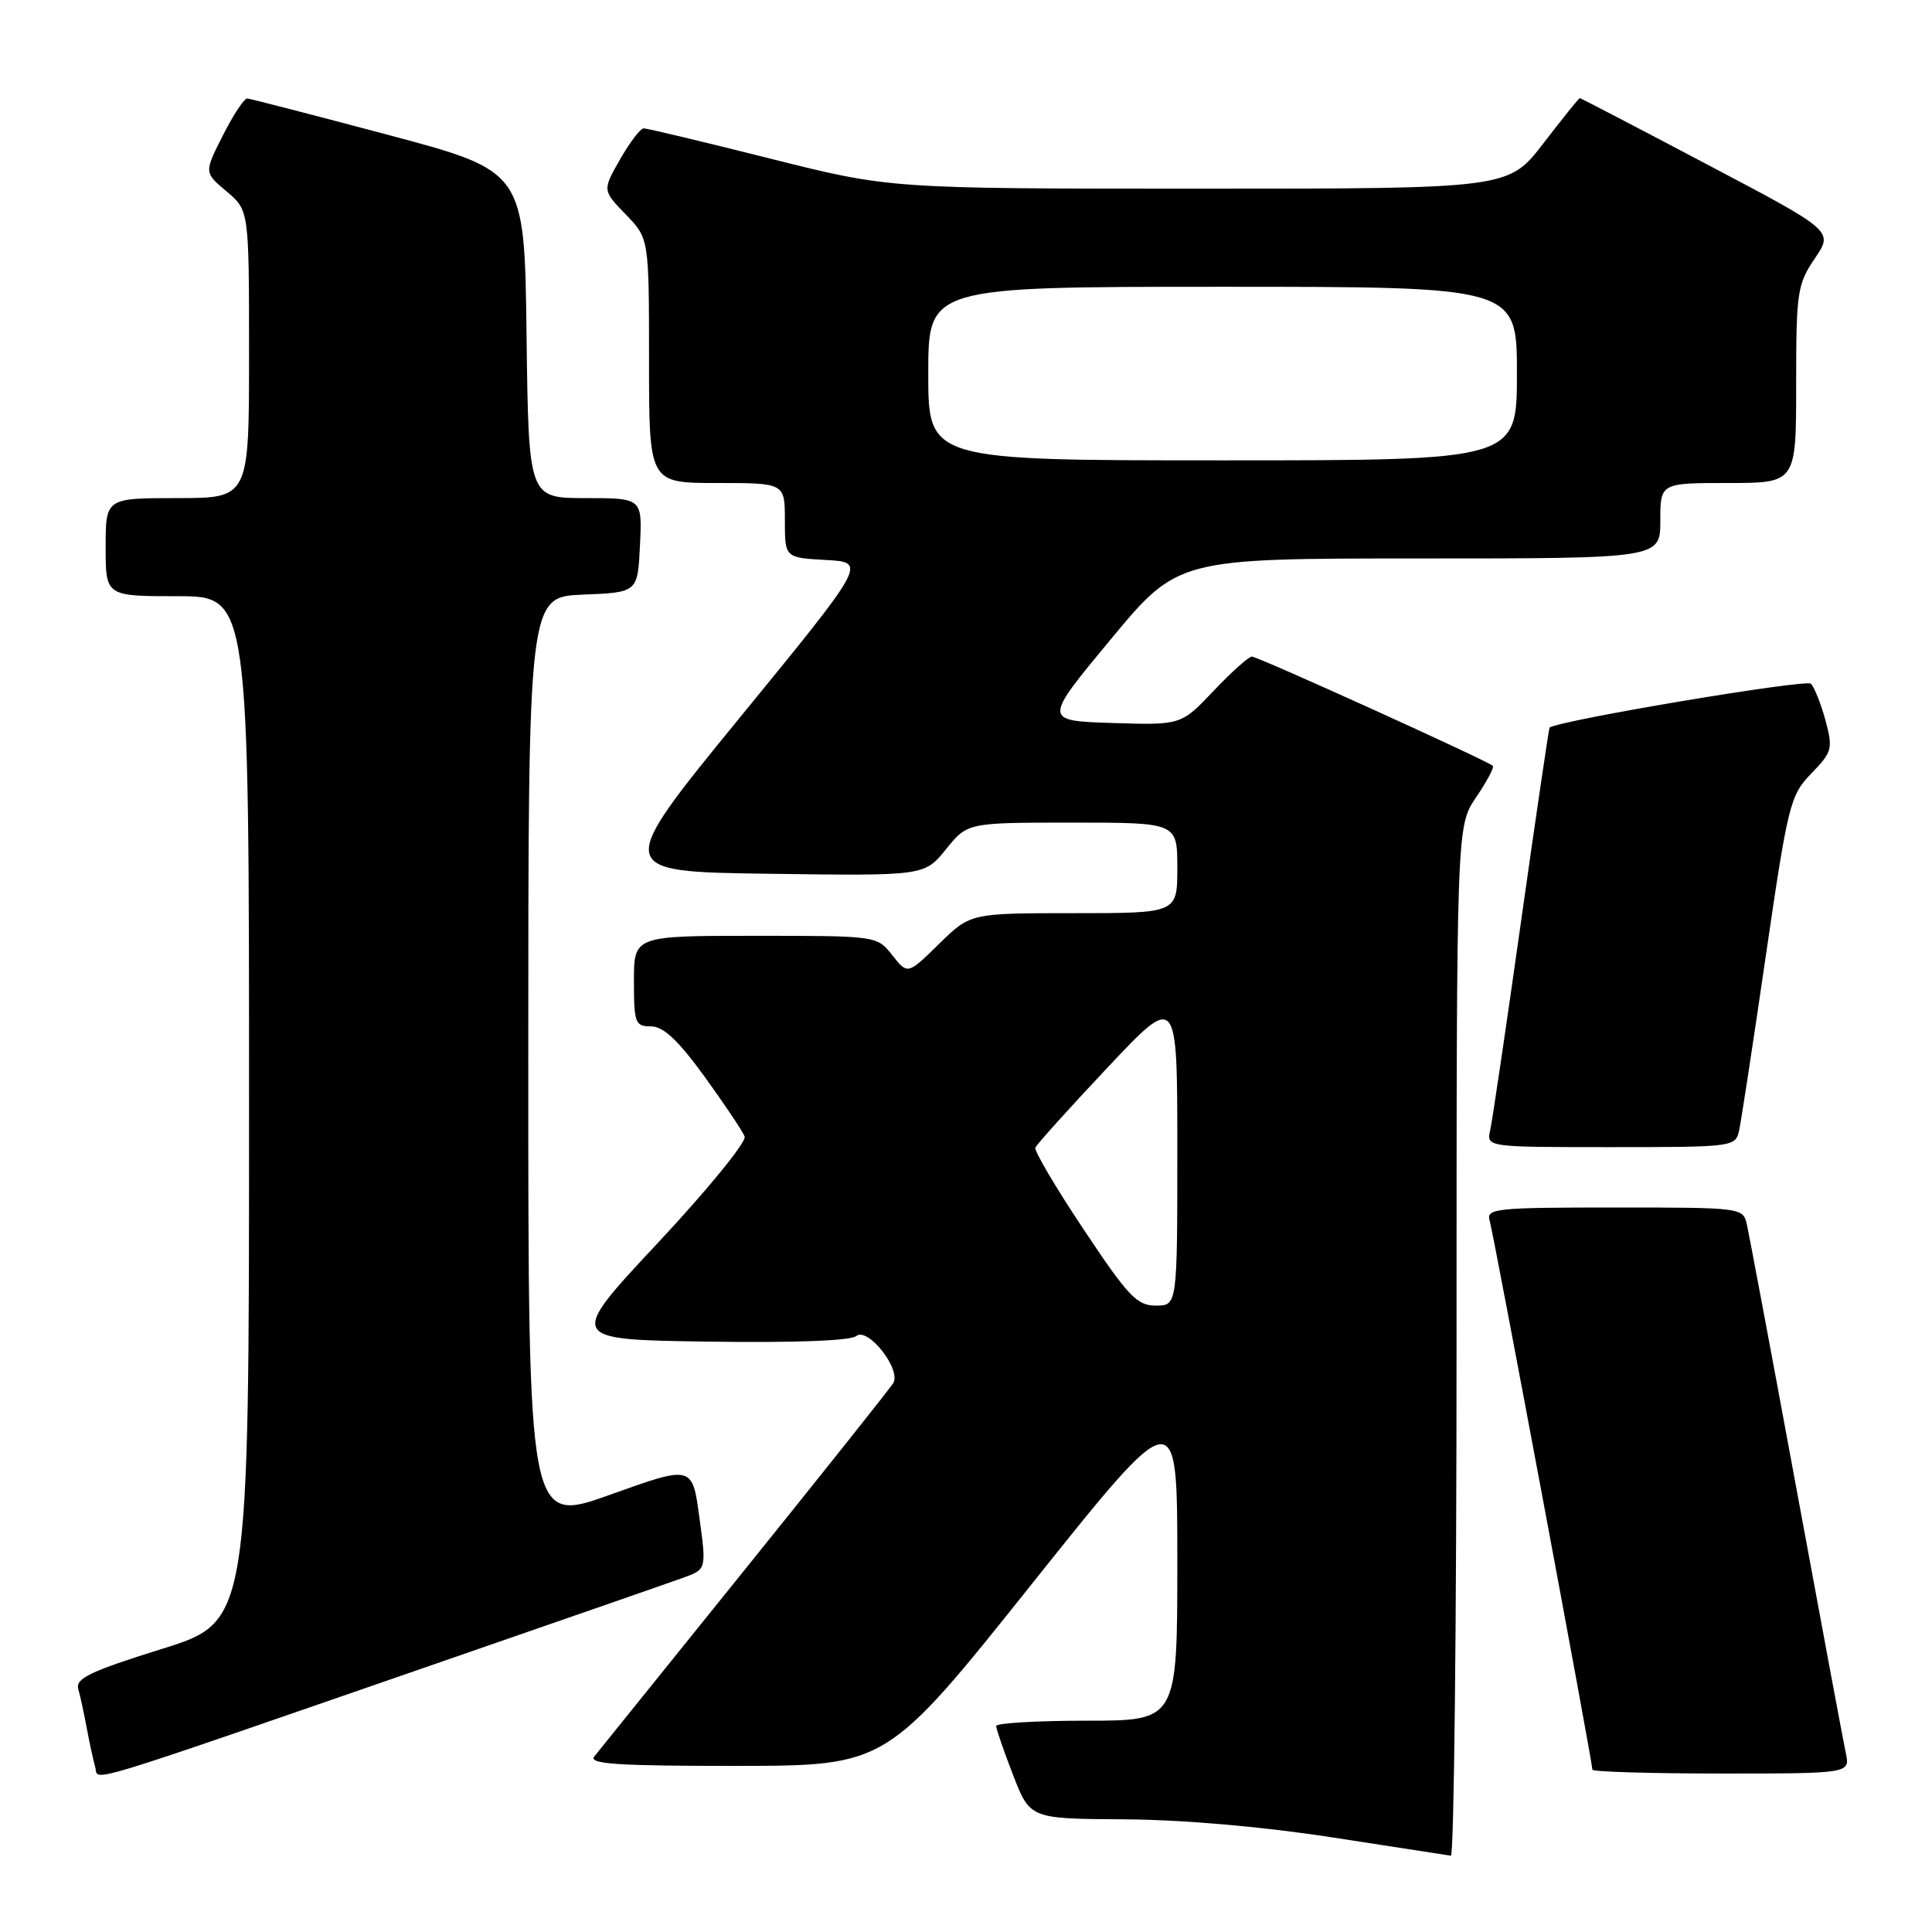 <?xml version="1.0" encoding="UTF-8" standalone="no"?>
<!DOCTYPE svg PUBLIC "-//W3C//DTD SVG 1.1//EN" "http://www.w3.org/Graphics/SVG/1.1/DTD/svg11.dtd" >
<svg xmlns="http://www.w3.org/2000/svg" xmlns:xlink="http://www.w3.org/1999/xlink" version="1.1" viewBox="0 0 256 256">
 <g >
 <path fill="currentColor"
d=" M 193.00 177.73 C 193.00 109.46 193.00 109.46 195.59 105.65 C 197.01 103.56 198.01 101.68 197.81 101.48 C 197.15 100.82 166.68 87.00 165.88 87.00 C 165.46 87.00 163.17 89.05 160.80 91.55 C 156.50 96.09 156.50 96.09 147.37 95.80 C 138.24 95.50 138.24 95.50 147.15 84.75 C 156.07 74.00 156.07 74.00 188.03 74.00 C 220.00 74.00 220.00 74.00 220.00 69.00 C 220.00 64.00 220.00 64.00 229.00 64.00 C 238.00 64.00 238.00 64.00 238.00 50.95 C 238.00 38.71 238.15 37.67 240.47 34.25 C 242.95 30.61 242.95 30.61 226.24 21.81 C 217.06 16.96 209.45 13.00 209.33 13.00 C 209.21 13.00 207.04 15.70 204.50 19.00 C 199.88 25.00 199.88 25.00 158.90 25.00 C 117.91 25.00 117.91 25.00 102.00 21.00 C 93.25 18.80 85.73 17.00 85.29 17.01 C 84.86 17.01 83.45 18.86 82.16 21.12 C 79.82 25.22 79.82 25.22 82.91 28.41 C 86.00 31.60 86.00 31.60 86.00 47.80 C 86.00 64.00 86.00 64.00 95.00 64.00 C 104.00 64.00 104.00 64.00 104.00 68.95 C 104.00 73.90 104.00 73.90 109.43 74.20 C 114.86 74.50 114.86 74.50 98.10 95.00 C 81.35 115.50 81.35 115.50 101.92 115.78 C 122.50 116.06 122.50 116.06 125.35 112.53 C 128.19 109.00 128.19 109.00 142.10 109.00 C 156.00 109.00 156.00 109.00 156.00 115.00 C 156.00 121.00 156.00 121.00 142.29 121.00 C 128.58 121.00 128.58 121.00 124.42 125.08 C 120.27 129.15 120.27 129.15 118.24 126.58 C 116.21 124.00 116.21 124.00 100.11 124.00 C 84.00 124.00 84.00 124.00 84.00 130.00 C 84.00 135.56 84.16 136.00 86.26 136.00 C 87.90 136.00 89.85 137.83 93.36 142.66 C 96.01 146.33 98.41 149.90 98.67 150.60 C 98.94 151.29 93.77 157.63 87.18 164.68 C 75.19 177.50 75.19 177.50 93.72 177.77 C 105.04 177.94 112.71 177.66 113.45 177.04 C 114.98 175.77 119.45 181.45 118.36 183.27 C 117.95 183.95 109.10 195.07 98.68 208.00 C 88.26 220.93 79.29 232.06 78.74 232.75 C 77.96 233.74 81.87 234.00 97.63 233.99 C 117.50 233.97 117.50 233.97 136.75 209.85 C 156.00 185.73 156.00 185.73 156.00 206.87 C 156.00 228.00 156.00 228.00 144.00 228.00 C 137.40 228.00 132.00 228.32 132.00 228.71 C 132.00 229.10 133.01 232.03 134.24 235.21 C 136.49 241.00 136.49 241.00 148.99 241.07 C 156.70 241.12 167.25 242.03 176.50 243.46 C 184.75 244.73 191.84 245.82 192.25 245.89 C 192.66 245.95 193.00 215.28 193.00 177.73 Z  M 60.00 219.67 C 75.12 214.44 88.87 209.66 90.55 209.05 C 93.61 207.94 93.61 207.94 92.67 201.05 C 91.74 194.15 91.74 194.15 80.87 198.05 C 70.00 201.94 70.00 201.94 70.00 140.51 C 70.00 79.09 70.00 79.09 77.25 78.79 C 84.50 78.50 84.50 78.50 84.80 72.25 C 85.10 66.00 85.10 66.00 77.57 66.00 C 70.04 66.00 70.04 66.00 69.77 44.34 C 69.50 22.69 69.50 22.69 51.50 17.89 C 41.60 15.26 33.17 13.08 32.77 13.05 C 32.36 13.02 30.91 15.22 29.54 17.93 C 27.04 22.86 27.04 22.86 30.02 25.36 C 33.00 27.87 33.00 27.87 33.00 46.94 C 33.00 66.00 33.00 66.00 23.50 66.00 C 14.00 66.00 14.00 66.00 14.00 72.50 C 14.00 79.00 14.00 79.00 23.50 79.00 C 33.00 79.00 33.00 79.00 33.00 146.94 C 33.00 214.89 33.00 214.89 21.45 218.49 C 11.95 221.46 9.98 222.40 10.37 223.80 C 10.64 224.74 11.14 227.07 11.50 229.00 C 11.86 230.93 12.36 233.25 12.62 234.17 C 13.14 236.04 9.48 237.16 60.00 219.67 Z  M 244.57 232.25 C 244.25 230.74 241.29 214.88 237.99 197.00 C 234.69 179.12 231.75 163.49 231.47 162.25 C 230.97 160.02 230.78 160.00 213.91 160.00 C 198.15 160.00 196.90 160.13 197.39 161.75 C 197.90 163.46 211.00 233.47 211.00 234.49 C 211.00 234.77 218.69 235.00 228.08 235.00 C 245.16 235.00 245.16 235.00 244.57 232.25 Z  M 230.45 149.75 C 230.72 148.51 232.32 138.06 234.00 126.51 C 236.92 106.53 237.21 105.38 240.01 102.49 C 242.78 99.63 242.89 99.20 241.89 95.47 C 241.30 93.29 240.43 91.10 239.96 90.60 C 239.34 89.96 207.08 95.36 205.33 96.40 C 205.24 96.46 203.54 107.98 201.56 122.00 C 199.58 136.03 197.74 148.51 197.46 149.75 C 196.96 152.00 196.96 152.00 213.46 152.00 C 229.76 152.00 229.97 151.97 230.45 149.75 Z  M 143.60 162.92 C 139.90 157.38 137.02 152.49 137.19 152.07 C 137.36 151.64 141.66 146.87 146.75 141.46 C 156.00 131.64 156.00 131.64 156.00 152.32 C 156.00 173.00 156.00 173.00 153.15 173.00 C 150.65 173.00 149.48 171.76 143.60 162.92 Z  M 123.00 49.50 C 123.00 38.00 123.00 38.00 162.00 38.00 C 201.00 38.00 201.00 38.00 201.00 49.50 C 201.00 61.00 201.00 61.00 162.00 61.00 C 123.00 61.00 123.00 61.00 123.00 49.50 Z "/>
</g>
</svg>